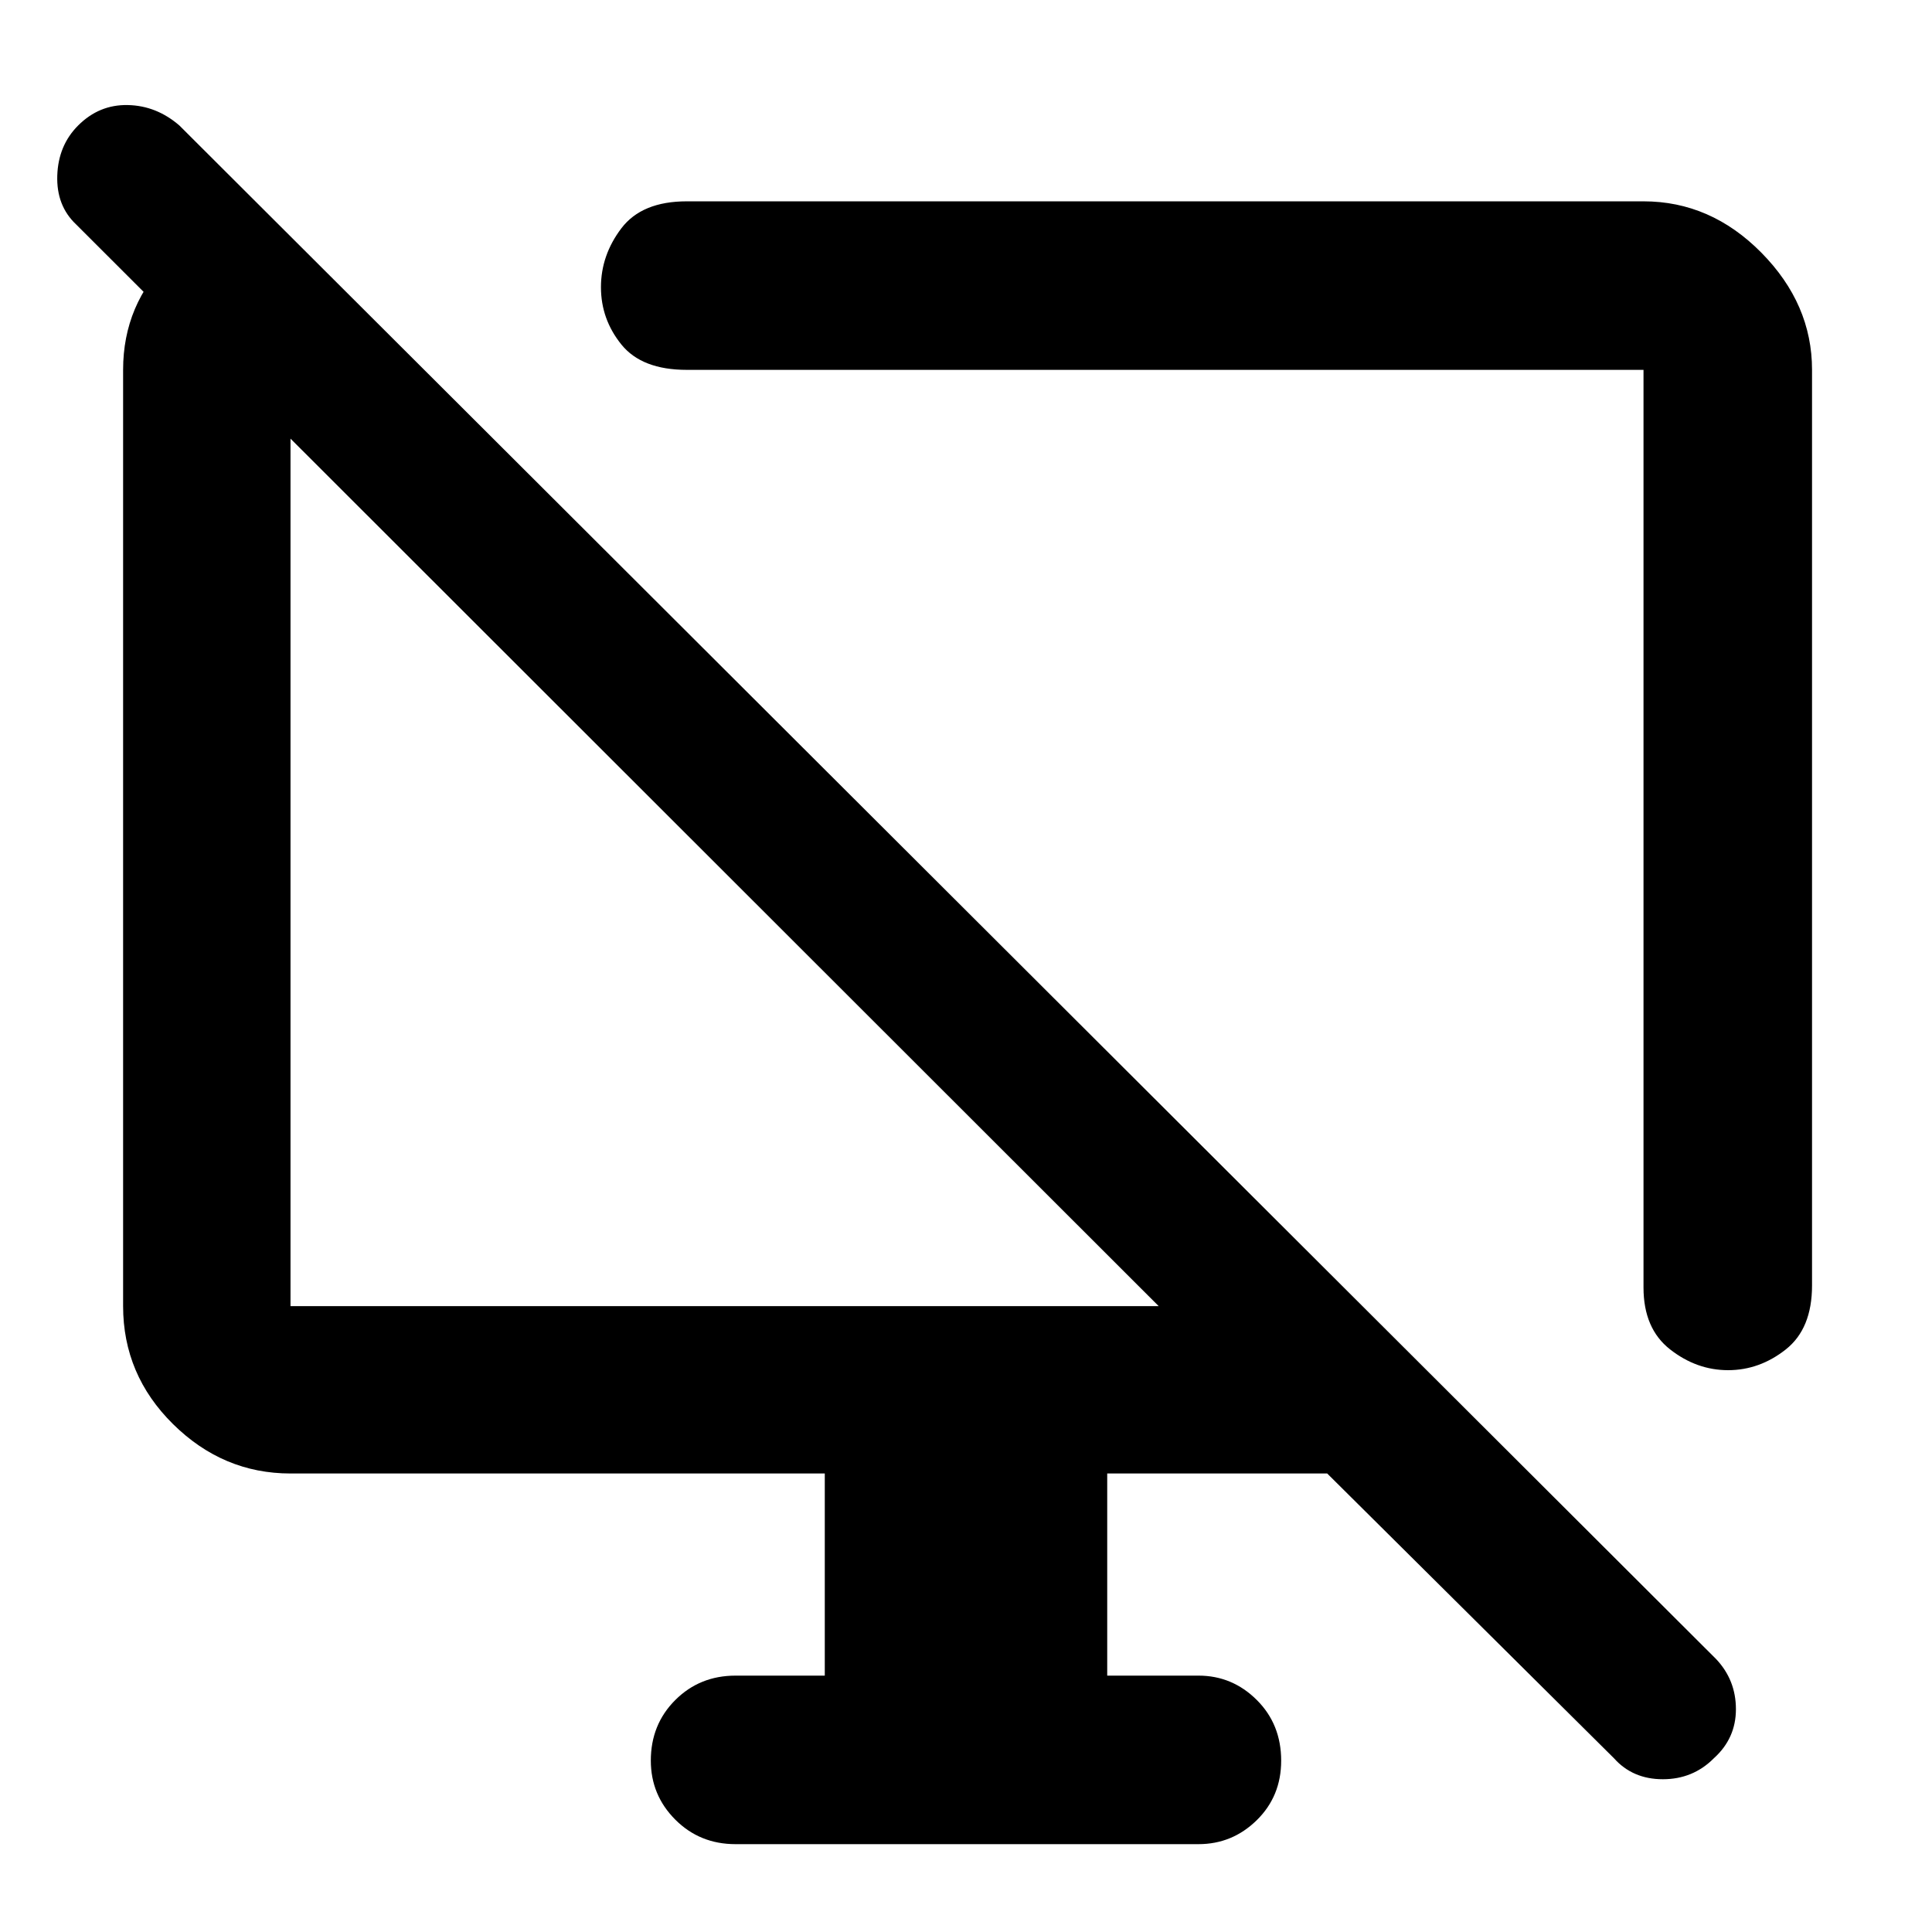 <svg xmlns="http://www.w3.org/2000/svg" height="48" viewBox="0 -960 960 960" width="48"><path d="m131.83-854.39 78.74 78.17h-66.22V-311h431.39L37.83-848.48q-9.87-9.3-9.37-24.3t10.37-24.87q10.43-10.44 24.65-10.15 14.22.28 25.65 10.15l763.57 762q9.87 10.43 9.87 24.93t-10.94 24.37q-10.37 10.44-25.37 10.44-15 0-24.3-10.44L659.48-227.83H550.17v100.44h45.35q16.81 0 28.95 12.08t12.14 30.18q0 17.68-12.14 29.58-12.14 11.9-28.95 11.9H365.48q-17.79 0-29.94-12.19-12.15-12.18-12.15-29.34 0-17.95 12.15-30.08 12.15-12.13 29.94-12.13h44.35v-100.44H144.35q-33.5 0-58.34-24.51Q61.17-276.86 61.17-311v-465.22q0-32.65 23.33-55.41 23.33-22.76 47.33-22.76Zm768.56 78.17v454.96q0 21.48-13.03 31.78-13.04 10.31-28.68 10.31t-28.83-10.33q-13.2-10.32-13.2-30.76v-455.96H341.26q-22.32 0-32.49-12.58-10.16-12.58-10.16-28.49 0-15.91 10.16-29.29 10.17-13.38 32.49-13.38h475.39q33.37 0 58.56 25.51 25.18 25.5 25.18 58.23ZM555.83-515.39Zm-195-11.65Z"/></svg>